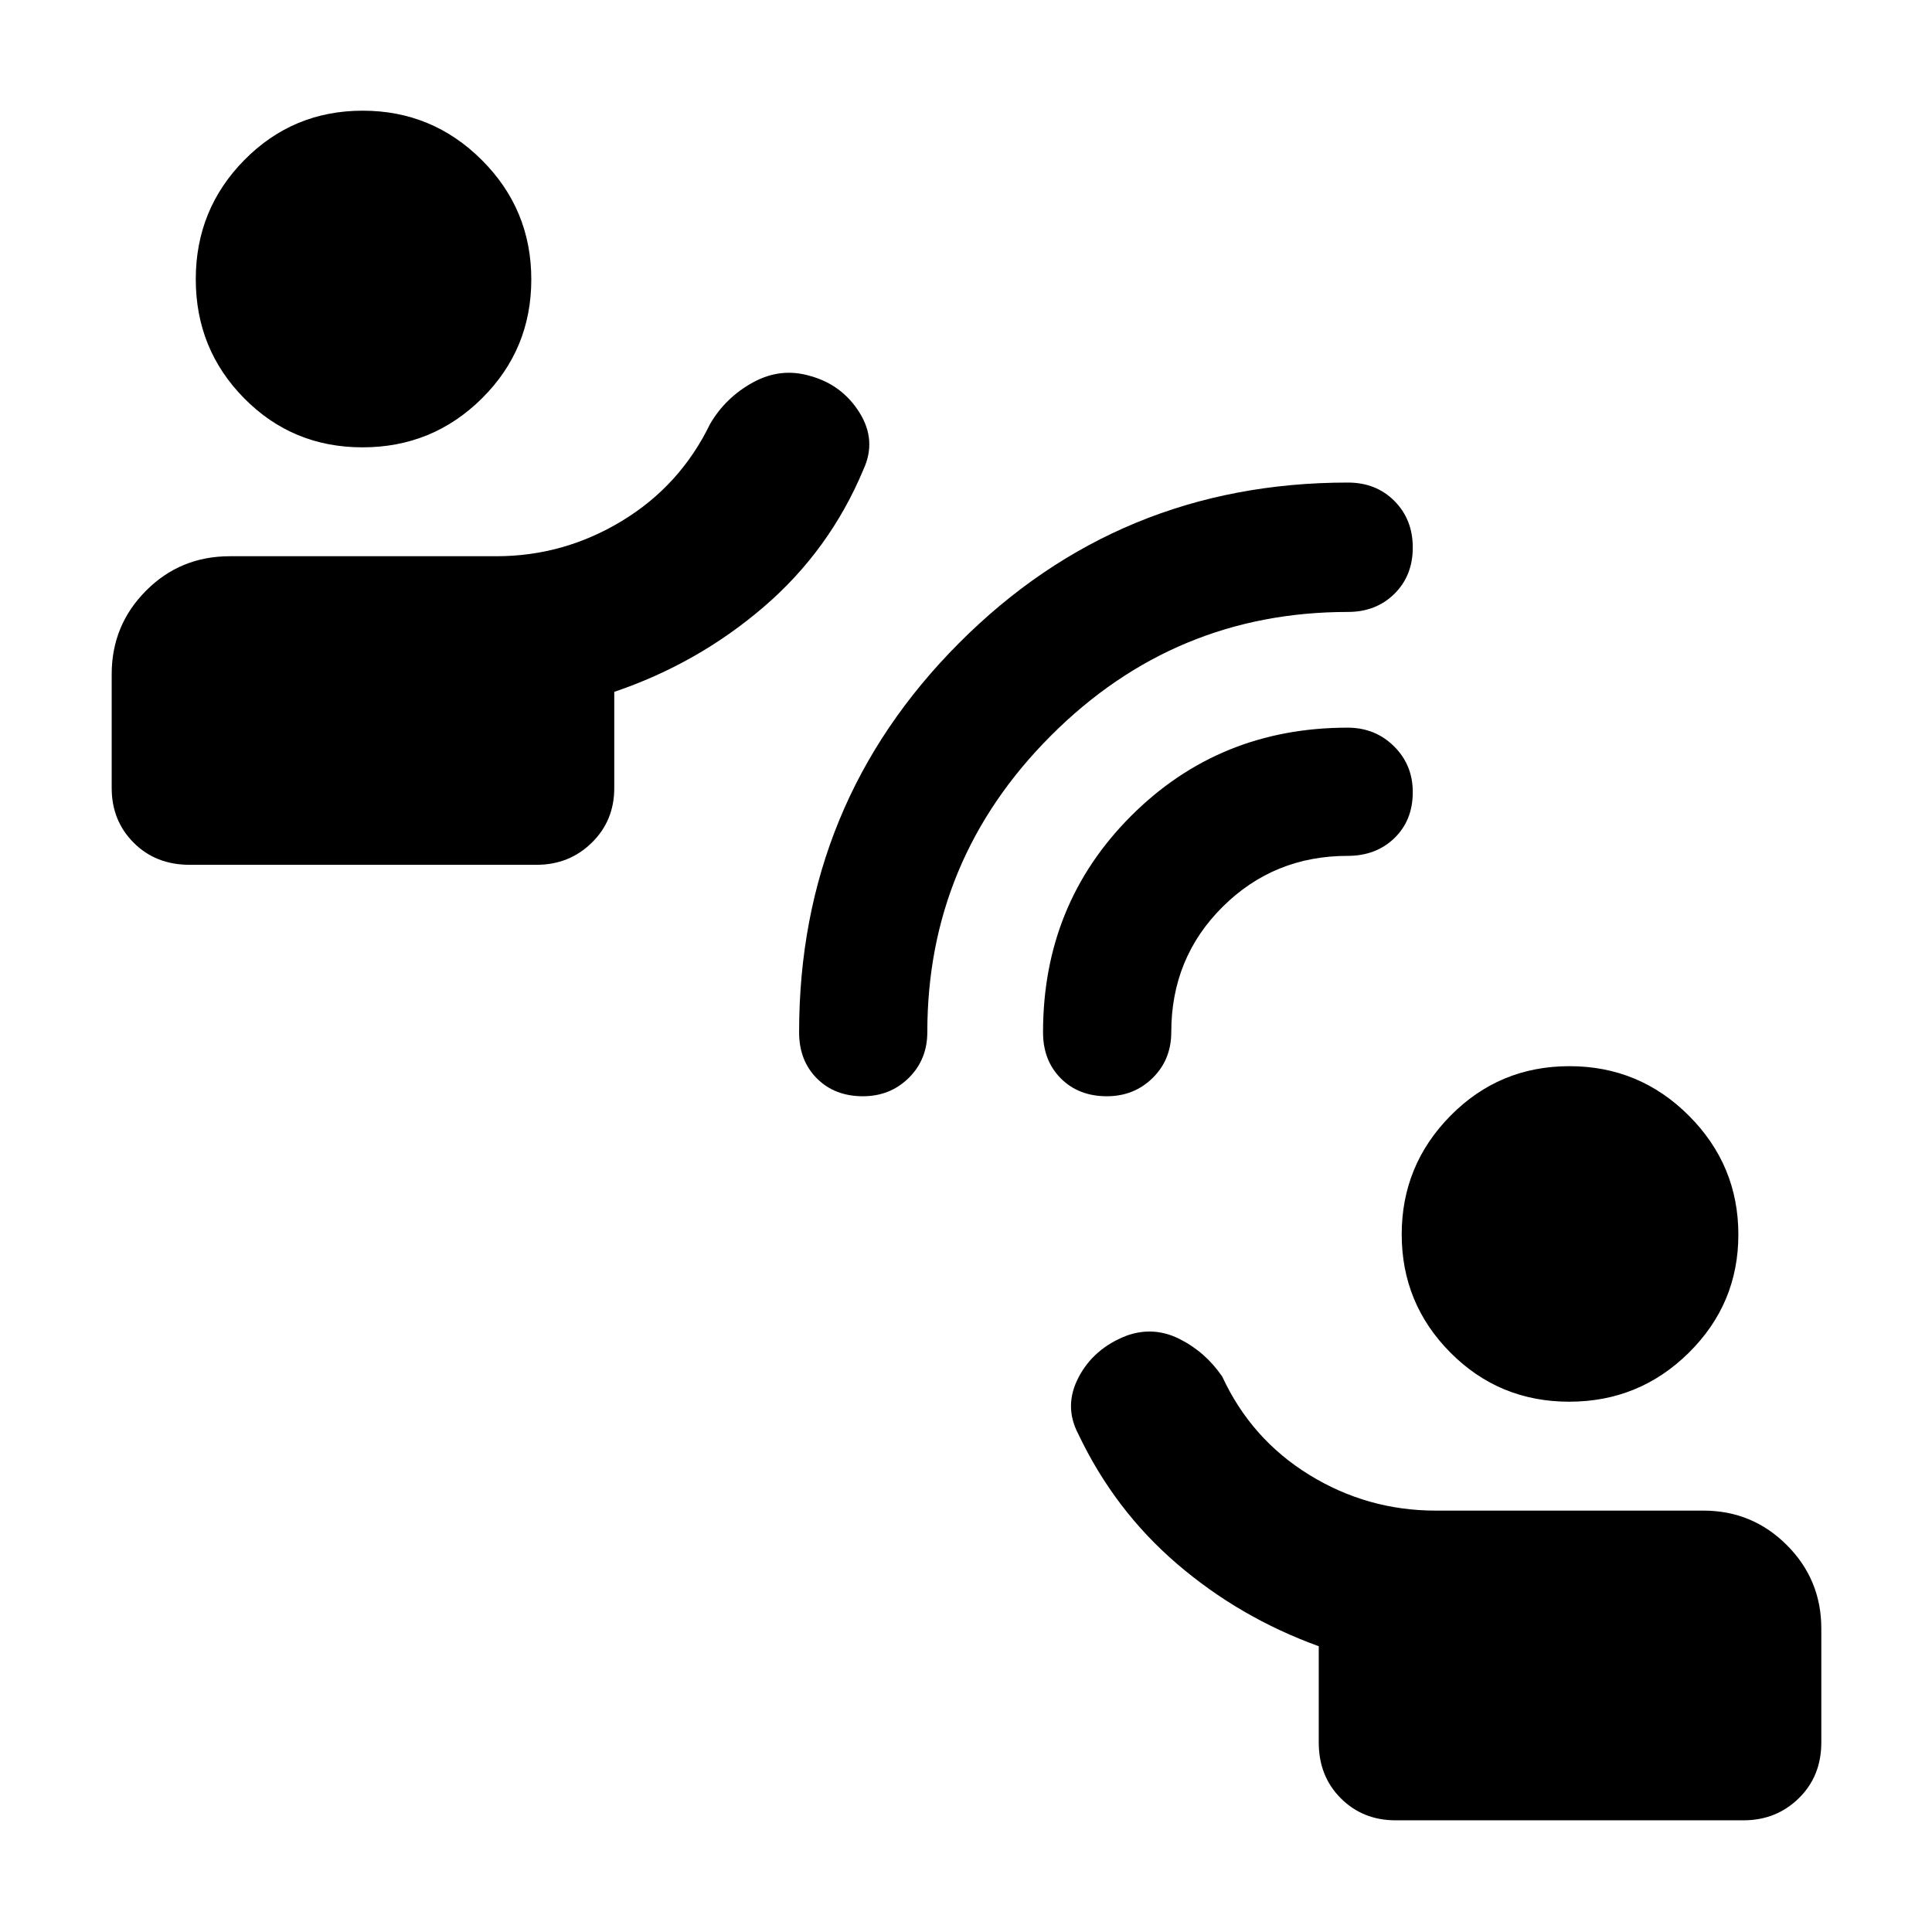 <svg xmlns="http://www.w3.org/2000/svg" height="48" viewBox="0 -960 960 960" width="48"><path d="M693.39-55.5q-16.21 0-27.16-10.95t-10.95-27.72V-142q-39.28-14.21-70.41-40.92-31.13-26.71-49.13-64.64-7.26-13.88.24-28.14t23.77-20.6q13.47-4.83 26.33 1.62 12.86 6.44 21.25 18.7 14.37 31.05 43.23 48.82t62.83 17.77h133q24.34 0 41.48 17.14Q905-175.12 905-150.78v56.61q0 16.77-11.2 27.72T866.39-55.5h-173Zm86.37-208q-34.79 0-59.03-24.37-24.23-24.37-24.23-58.78 0-34.42 24.28-58.99 24.28-24.58 59.06-24.58 34.79 0 59.37 24.62 24.57 24.62 24.57 59.04 0 34.41-24.62 58.73-24.62 24.33-59.4 24.33ZM94.25-530.28q-16.85 0-27.8-10.95T55.5-568.39V-625q0-24.34 17.05-41.47 17.05-17.14 41.62-17.14h132.44q33.47 0 62.4-17.52 28.92-17.52 43.79-48.13 7.69-13.24 21.43-20.76 13.75-7.52 28.45-3.14 15.78 4.38 24.41 18.2 8.63 13.83 1.93 28.29-16.76 40.11-49.53 68.25-32.77 28.14-74.27 42.2v47.83q0 16.21-11.2 27.16t-27.41 10.95H94.25Zm85.91-207.44q-34.79 0-58.83-24.37-24.05-24.37-24.05-59.16 0-34.78 24.16-59.27Q145.6-905 180.22-905q34.63 0 59.2 24.53Q264-855.95 264-821.16q0 34.79-24.53 59.12-24.53 24.32-59.31 24.32Zm248.61 322.44q-14.01 0-22.86-8.86-8.84-8.86-8.84-22.91 0-113.7 79.48-193.43 79.48-79.74 193.19-79.74 14.04 0 23.15 9.16t9.11 23.13q0 13.96-9.11 22.98t-23.12 9.02q-86.18 0-147.58 61.48-61.41 61.49-61.41 147.28 0 13.69-9.24 22.79t-22.77 9.1Zm121.22 0q-14.01 0-22.86-8.86t-8.85-22.93q0-63.77 43.83-107.57 43.83-43.79 107.5-43.79 13.69 0 23.04 9.24t9.35 22.77q0 14.01-9.11 22.86-9.11 8.84-23.28 8.84-36.64 0-62.12 25.34Q582-484.04 582-447.17q0 13.69-9.24 22.79t-22.77 9.1Z"/></svg>
